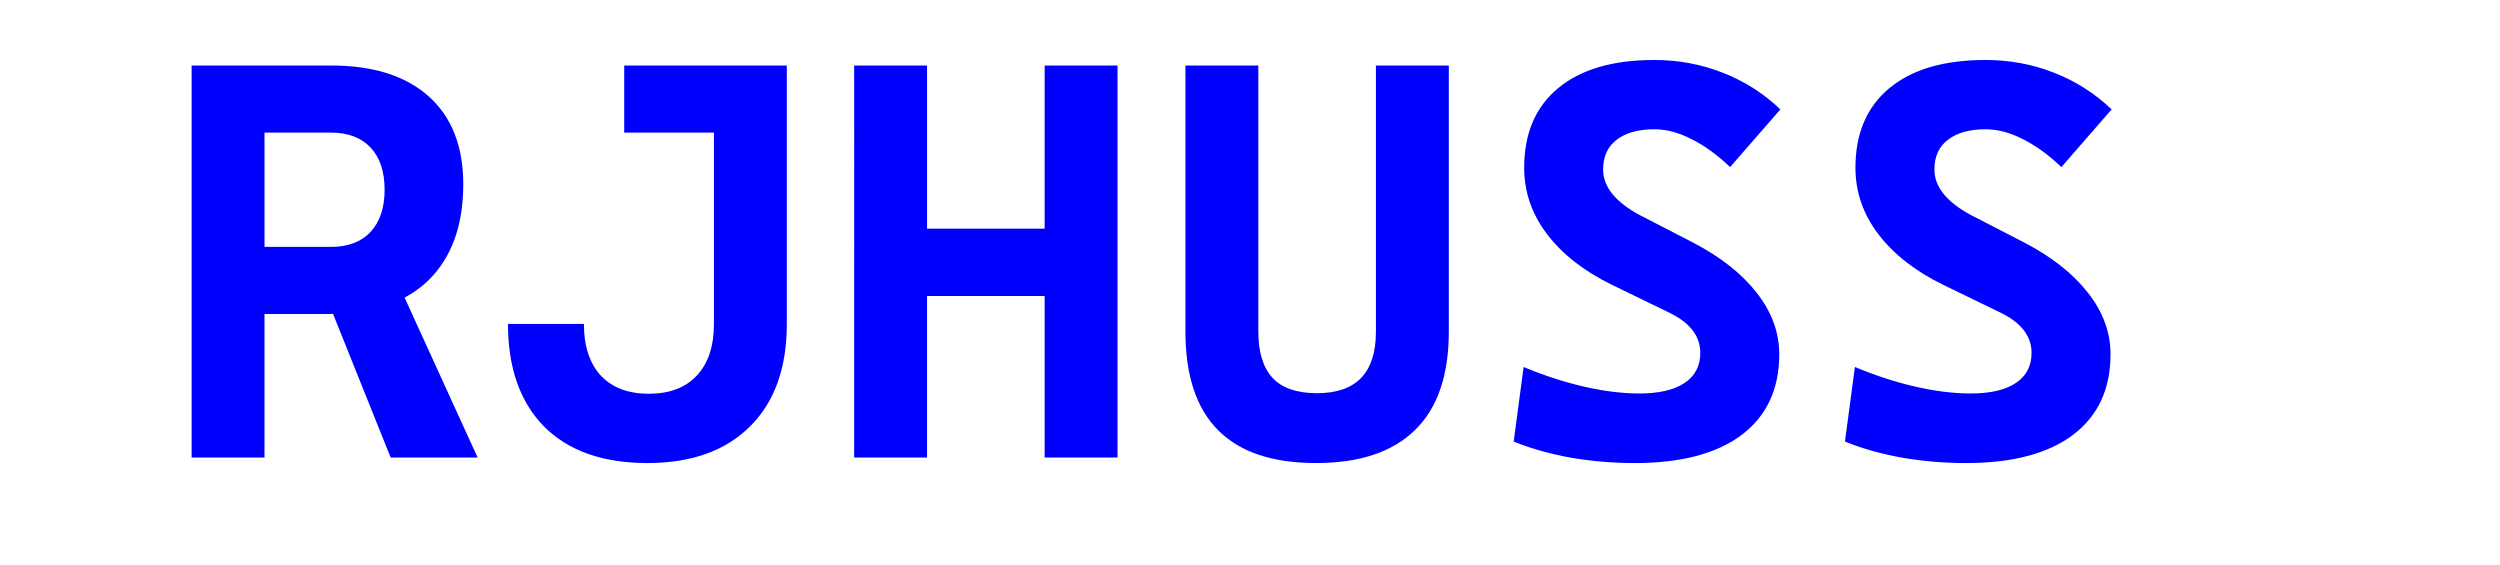 <?xml version="1.0" encoding="UTF-8" standalone="no"?>
<svg
   xmlns:dc="http://purl.org/dc/elements/1.1/"
   xmlns:cc="http://creativecommons.org/ns#"
   xmlns:rdf="http://www.w3.org/1999/02/22-rdf-syntax-ns#"
   xmlns:svg="http://www.w3.org/2000/svg"
   xmlns="http://www.w3.org/2000/svg"
   xmlns:sodipodi="http://sodipodi.sourceforge.net/DTD/sodipodi-0.dtd"
   xmlns:inkscape="http://www.inkscape.org/namespaces/inkscape"
   width="283"
   height="64"
   viewBox="0 0 283 64"
   fill="none"
   version="1.1"
   id="svg4"
   sodipodi:docname="rjhuss.svg"
   inkscape:version="1.0.2-2 (e86c870879, 2021-01-15)">
  <defs
     id="defs8" />
  <sodipodi:namedview
     pagecolor="#ffffff"
     bordercolor="#666666"
     borderopacity="1"
     objecttolerance="10"
     gridtolerance="10"
     guidetolerance="10"
     inkscape:pageopacity="0"
     inkscape:pageshadow="2"
     inkscape:window-width="2560"
     inkscape:window-height="1017"
     id="namedview6"
     showgrid="false"
     inkscape:zoom="3.6819788"
     inkscape:cx="193.46463"
     inkscape:cy="20.678062"
     inkscape:window-x="-8"
     inkscape:window-y="-8"
     inkscape:window-maximized="1"
     inkscape:current-layer="svg4"
     inkscape:document-rotation="0" />
  <path
     d="M 0,64 C 0,21.333 0,42.667 0,64 Z"
     fill="#000000"
     id="path2"
     sodipodi:nodetypes="cc" />
  <path
     id="path832"
     style="color:#000000;font-style:normal;font-variant:normal;font-weight:normal;font-stretch:normal;font-size:64px;line-height:1.25;font-family:'Cascadia Code';-inkscape-font-specification:'Cascadia Code Bold';font-variant-ligatures:normal;font-variant-position:normal;font-variant-caps:normal;font-variant-numeric:normal;font-variant-alternates:normal;font-variant-east-asian:normal;font-feature-settings:normal;font-variation-settings:normal;text-indent:0;text-align:start;text-decoration:none;text-decoration-line:none;text-decoration-style:solid;text-decoration-color:#000000;letter-spacing:normal;word-spacing:normal;text-transform:none;writing-mode:lr-tb;direction:ltr;text-orientation:mixed;dominant-baseline:auto;baseline-shift:baseline;text-anchor:start;white-space:normal;shape-padding:0;shape-margin:0;inline-size:0;clip-rule:nonzero;display:inline;overflow:visible;visibility:visible;isolation:auto;mix-blend-mode:normal;color-interpolation:sRGB;color-interpolation-filters:linearRGB;solid-color:#000000;solid-opacity:1;vector-effect:none;fill:#0000ff;fill-opacity:1;fill-rule:nonzero;stroke:none;stroke-width:1;stroke-linecap:butt;stroke-linejoin:miter;stroke-miterlimit:4;stroke-dasharray:none;stroke-dashoffset:0;stroke-opacity:1;color-rendering:auto;image-rendering:auto;shape-rendering:auto;text-rendering:auto;enable-background:accumulate;stop-color:#000000"
     d="m 187.255,6.791 c -4.688,0 -8.312,1.062 -10.875,3.188 -2.562,2.125 -3.844,5.125 -3.844,9 0,2.75 0.865,5.26 2.594,7.531 1.729,2.271 4.167,4.177 7.312,5.719 l 6.375,3.094 c 2.438,1.146 3.656,2.688 3.656,4.625 0,1.479 -0.594,2.615 -1.781,3.406 -1.188,0.792 -2.896,1.188 -5.125,1.188 -1.917,0 -4.01,-0.26 -6.281,-0.781 -2.25,-0.521 -4.521,-1.26 -6.812,-2.219 l -1.125,8.438 c 1.875,0.771 4,1.375 6.375,1.812 2.375,0.417 4.823,0.625 7.344,0.625 5.229,0 9.26,-1.062 12.094,-3.188 2.833,-2.146 4.25,-5.188 4.25,-9.125 0,-2.479 -0.854,-4.802 -2.562,-6.969 -1.688,-2.167 -4.094,-4.062 -7.219,-5.688 l -6,-3.094 c -1.333,-0.708 -2.365,-1.5 -3.094,-2.375 -0.708,-0.875 -1.062,-1.802 -1.062,-2.781 0,-1.479 0.51,-2.604 1.531,-3.375 1.021,-0.792 2.448,-1.188 4.281,-1.188 1.354,0 2.76,0.375 4.219,1.125 1.458,0.729 2.906,1.781 4.344,3.156 l 5.688,-6.531 c -1.896,-1.812 -4.073,-3.198 -6.531,-4.156 -2.438,-0.958 -5.021,-1.438 -7.75,-1.438 z m 37.5,0 c -4.688,0 -8.312,1.062 -10.875,3.188 -2.562,2.125 -3.844,5.125 -3.844,9 0,2.75 0.865,5.26 2.594,7.531 1.729,2.271 4.167,4.177 7.312,5.719 l 6.375,3.094 c 2.438,1.146 3.656,2.688 3.656,4.625 0,1.479 -0.594,2.615 -1.781,3.406 -1.188,0.792 -2.896,1.188 -5.125,1.188 -1.917,0 -4.01,-0.26 -6.281,-0.781 -2.25,-0.521 -4.521,-1.26 -6.812,-2.219 l -1.125,8.438 c 1.875,0.771 4,1.375 6.375,1.812 2.375,0.417 4.823,0.625 7.344,0.625 5.229,0 9.26,-1.062 12.094,-3.188 2.833,-2.146 4.25,-5.188 4.25,-9.125 0,-2.479 -0.854,-4.802 -2.562,-6.969 -1.688,-2.167 -4.094,-4.062 -7.219,-5.688 l -6,-3.094 c -1.333,-0.708 -2.365,-1.5 -3.094,-2.375 -0.708,-0.875 -1.062,-1.802 -1.062,-2.781 0,-1.479 0.51,-2.604 1.531,-3.375 1.021,-0.792 2.448,-1.188 4.281,-1.188 1.354,0 2.76,0.375 4.219,1.125 1.458,0.729 2.906,1.781 4.344,3.156 l 5.688,-6.531 c -1.896,-1.812 -4.073,-3.198 -6.531,-4.156 -2.438,-0.958 -5.021,-1.438 -7.75,-1.438 z m -203.063,0.625 V 51.791 h 8.25 v -16.25 h 7.531 c 0.078,0 0.149,-0.007 0.227,-0.008 l 6.523,16.258 h 9.844 l -8.266,-18.102 c 1.011,-0.547 1.93,-1.201 2.734,-1.992 2.604,-2.583 3.906,-6.198 3.906,-10.844 0,-4.292 -1.302,-7.604 -3.906,-9.938 -2.604,-2.333 -6.292,-3.5 -11.062,-3.5 h -7.531 z m 48.969,0 v 7.594 h 10.156 v 21.656 c 0,2.521 -0.646,4.469 -1.938,5.844 -1.271,1.375 -3.083,2.062 -5.438,2.062 -2.333,0 -4.146,-0.688 -5.438,-2.062 -1.271,-1.396 -1.906,-3.344 -1.906,-5.844 h -8.594 c 0,4.979 1.365,8.854 4.094,11.625 2.75,2.75 6.646,4.125 11.688,4.125 4.958,0 8.823,-1.375 11.594,-4.125 2.792,-2.75 4.188,-6.625 4.188,-11.625 V 7.416 h -3.844 z m 26.031,0 V 51.791 h 8.25 v -18.281 h 13.312 v 18.281 h 8.25 V 7.416 h -8.25 V 25.885 h -13.312 V 7.416 Z m 37.5,0 V 37.541 c 0,9.917 4.927,14.875 14.781,14.875 4.917,0 8.646,-1.24 11.188,-3.719 2.562,-2.479 3.844,-6.198 3.844,-11.156 V 7.416 h -8.25 V 37.541 c 0,4.646 -2.219,6.969 -6.656,6.969 -2.292,0 -3.979,-0.583 -5.062,-1.75 -1.062,-1.167 -1.594,-2.906 -1.594,-5.219 V 7.416 Z M 29.943,15.01 h 7.531 c 1.917,0 3.406,0.562 4.469,1.688 1.062,1.125 1.594,2.719 1.594,4.781 0,2.042 -0.531,3.635 -1.594,4.781 -1.062,1.125 -2.552,1.688 -4.469,1.688 h -7.531 z" />
</svg>
